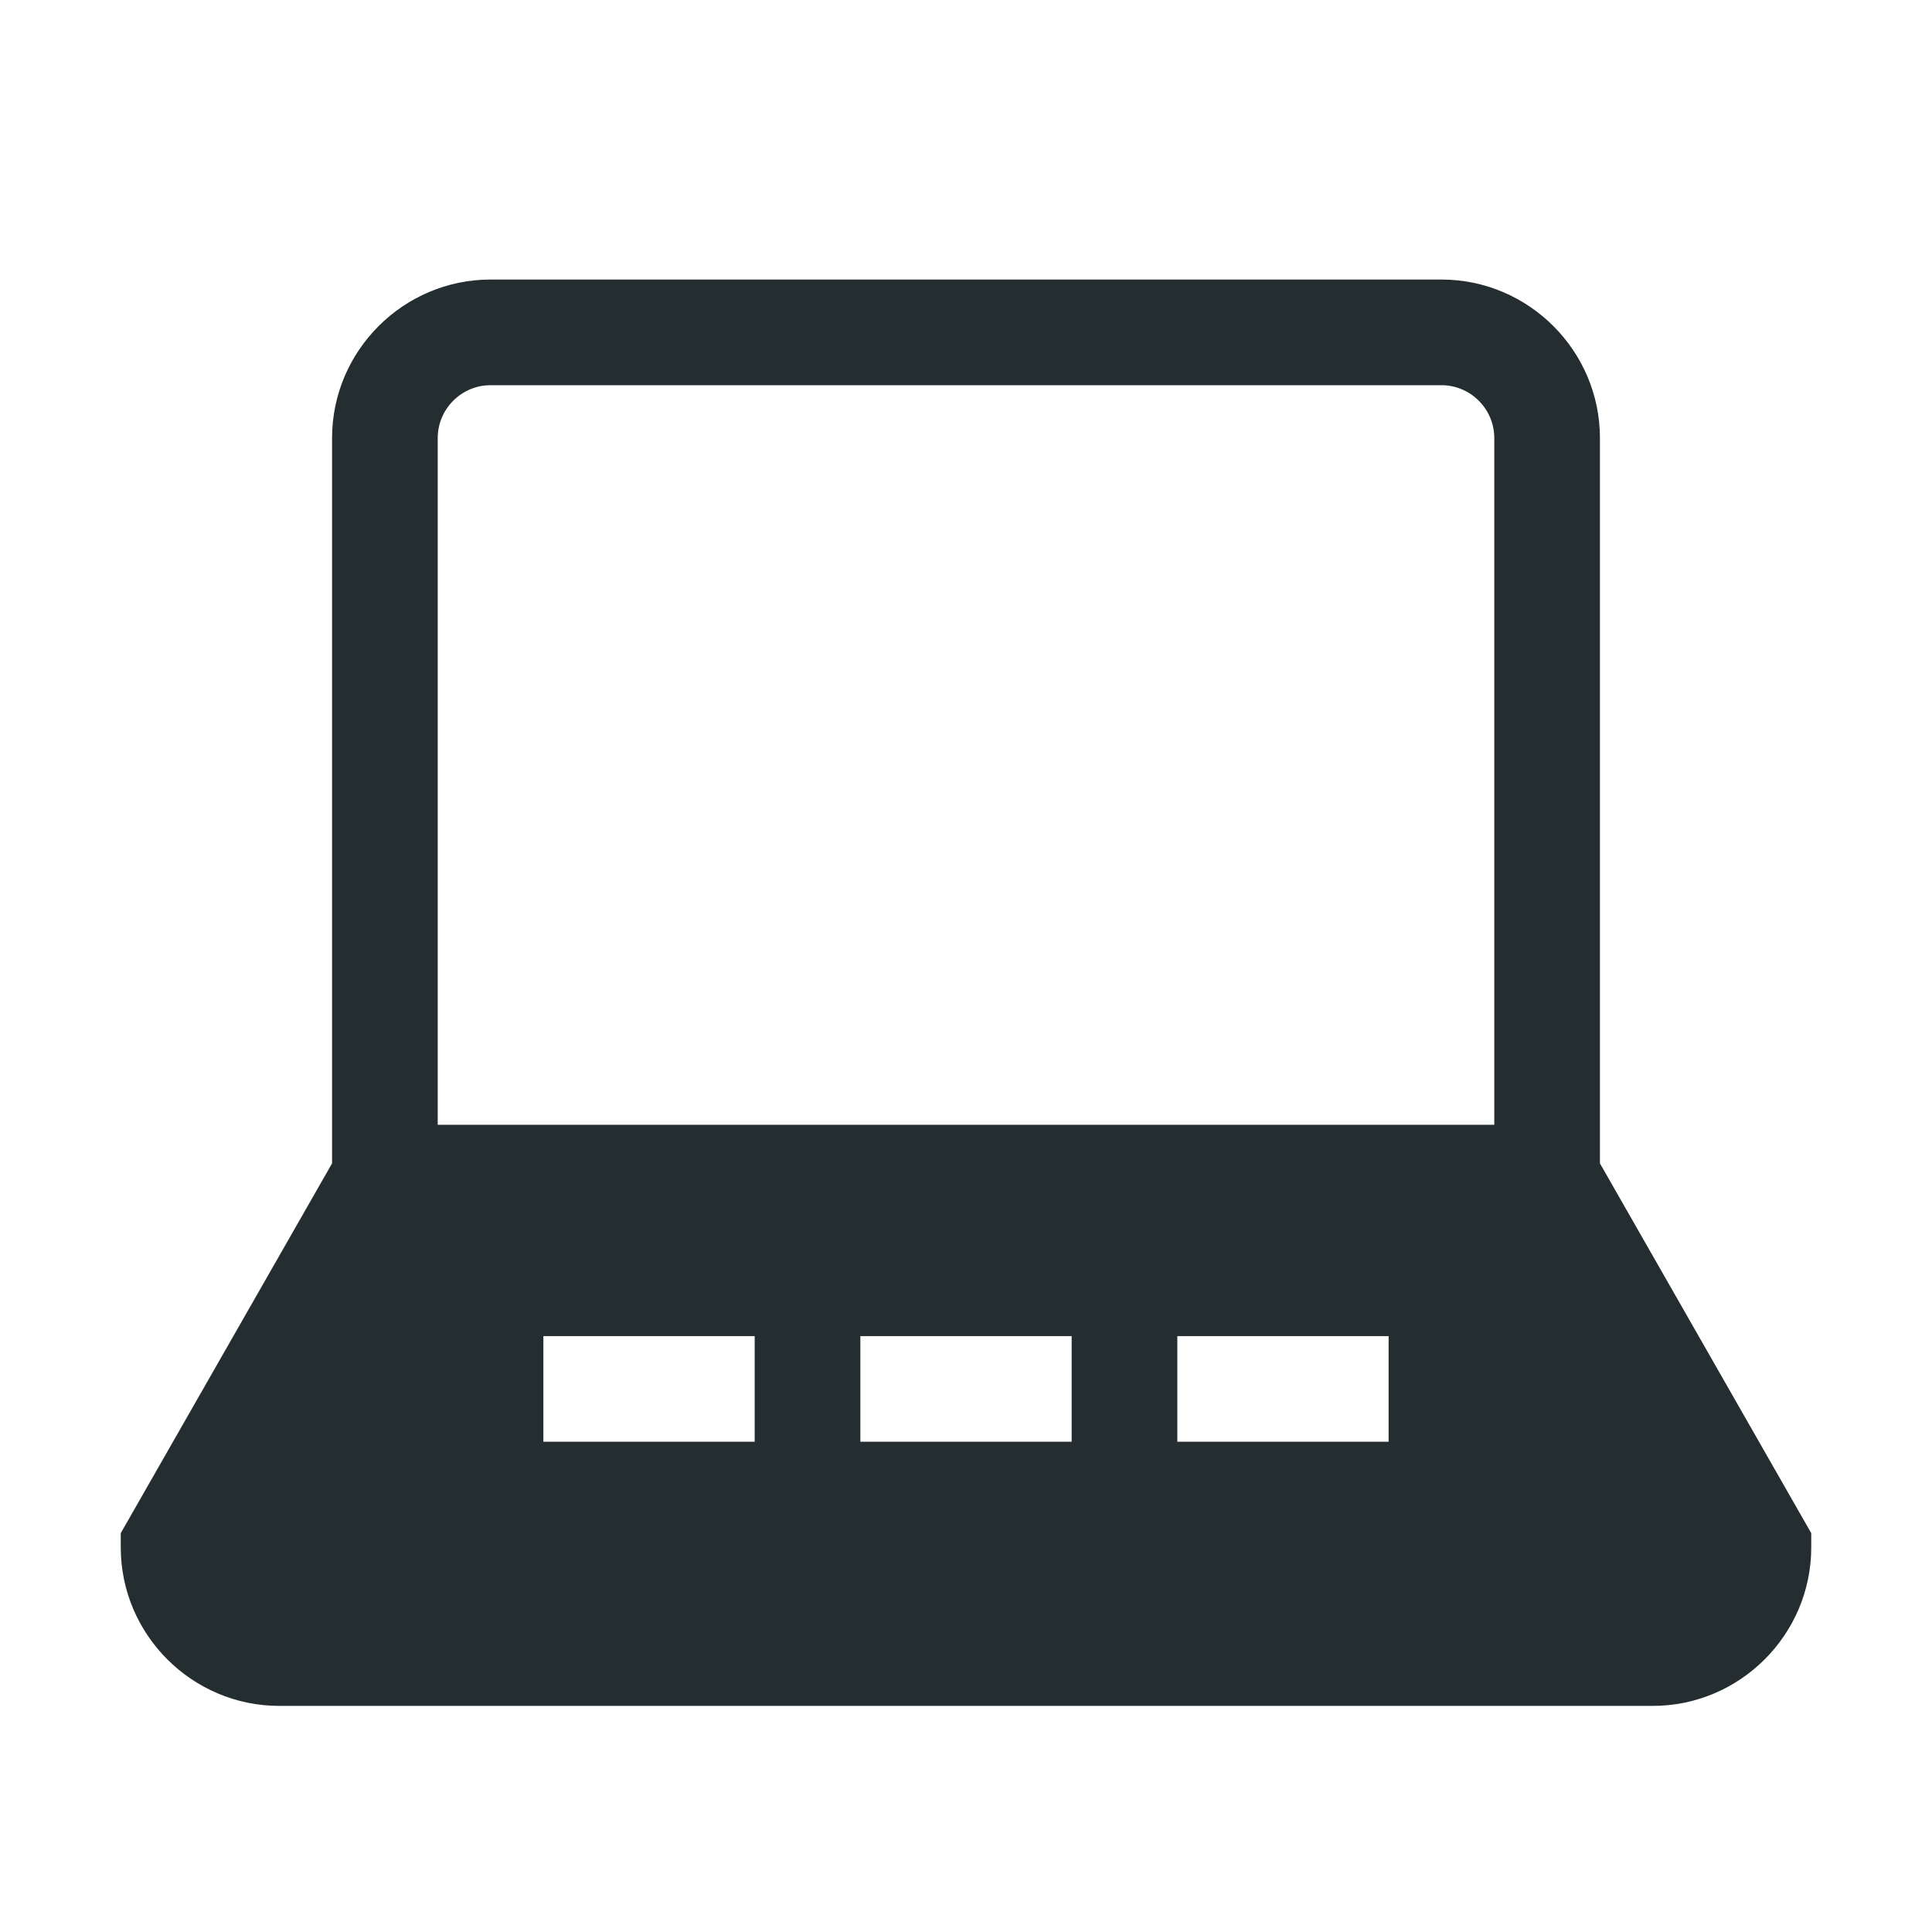 <svg width="32" height="32" viewBox="0 0 32 32" fill="none" xmlns="http://www.w3.org/2000/svg">
<path d="M26.5 19.269V7.255C26.5 5.811 25.319 4.63 23.875 4.63H8.125C6.681 4.63 5.5 5.811 5.5 7.255V19.269L2 25.394V25.63C2 27.074 3.181 28.255 4.625 28.255H27.375C28.819 28.255 30 27.074 30 25.63V25.394L26.5 19.269ZM12.5 23.88H9V22.13H12.5V23.88ZM17.75 23.88H14.25V22.13H17.75V23.88ZM23 23.88H19.5V22.13H23V23.88ZM24.75 18.63H7.25V7.255C7.25 6.774 7.644 6.38 8.125 6.38H23.875C24.356 6.38 24.75 6.774 24.75 7.255V18.63Z" fill="#242E30"/>
</svg>
